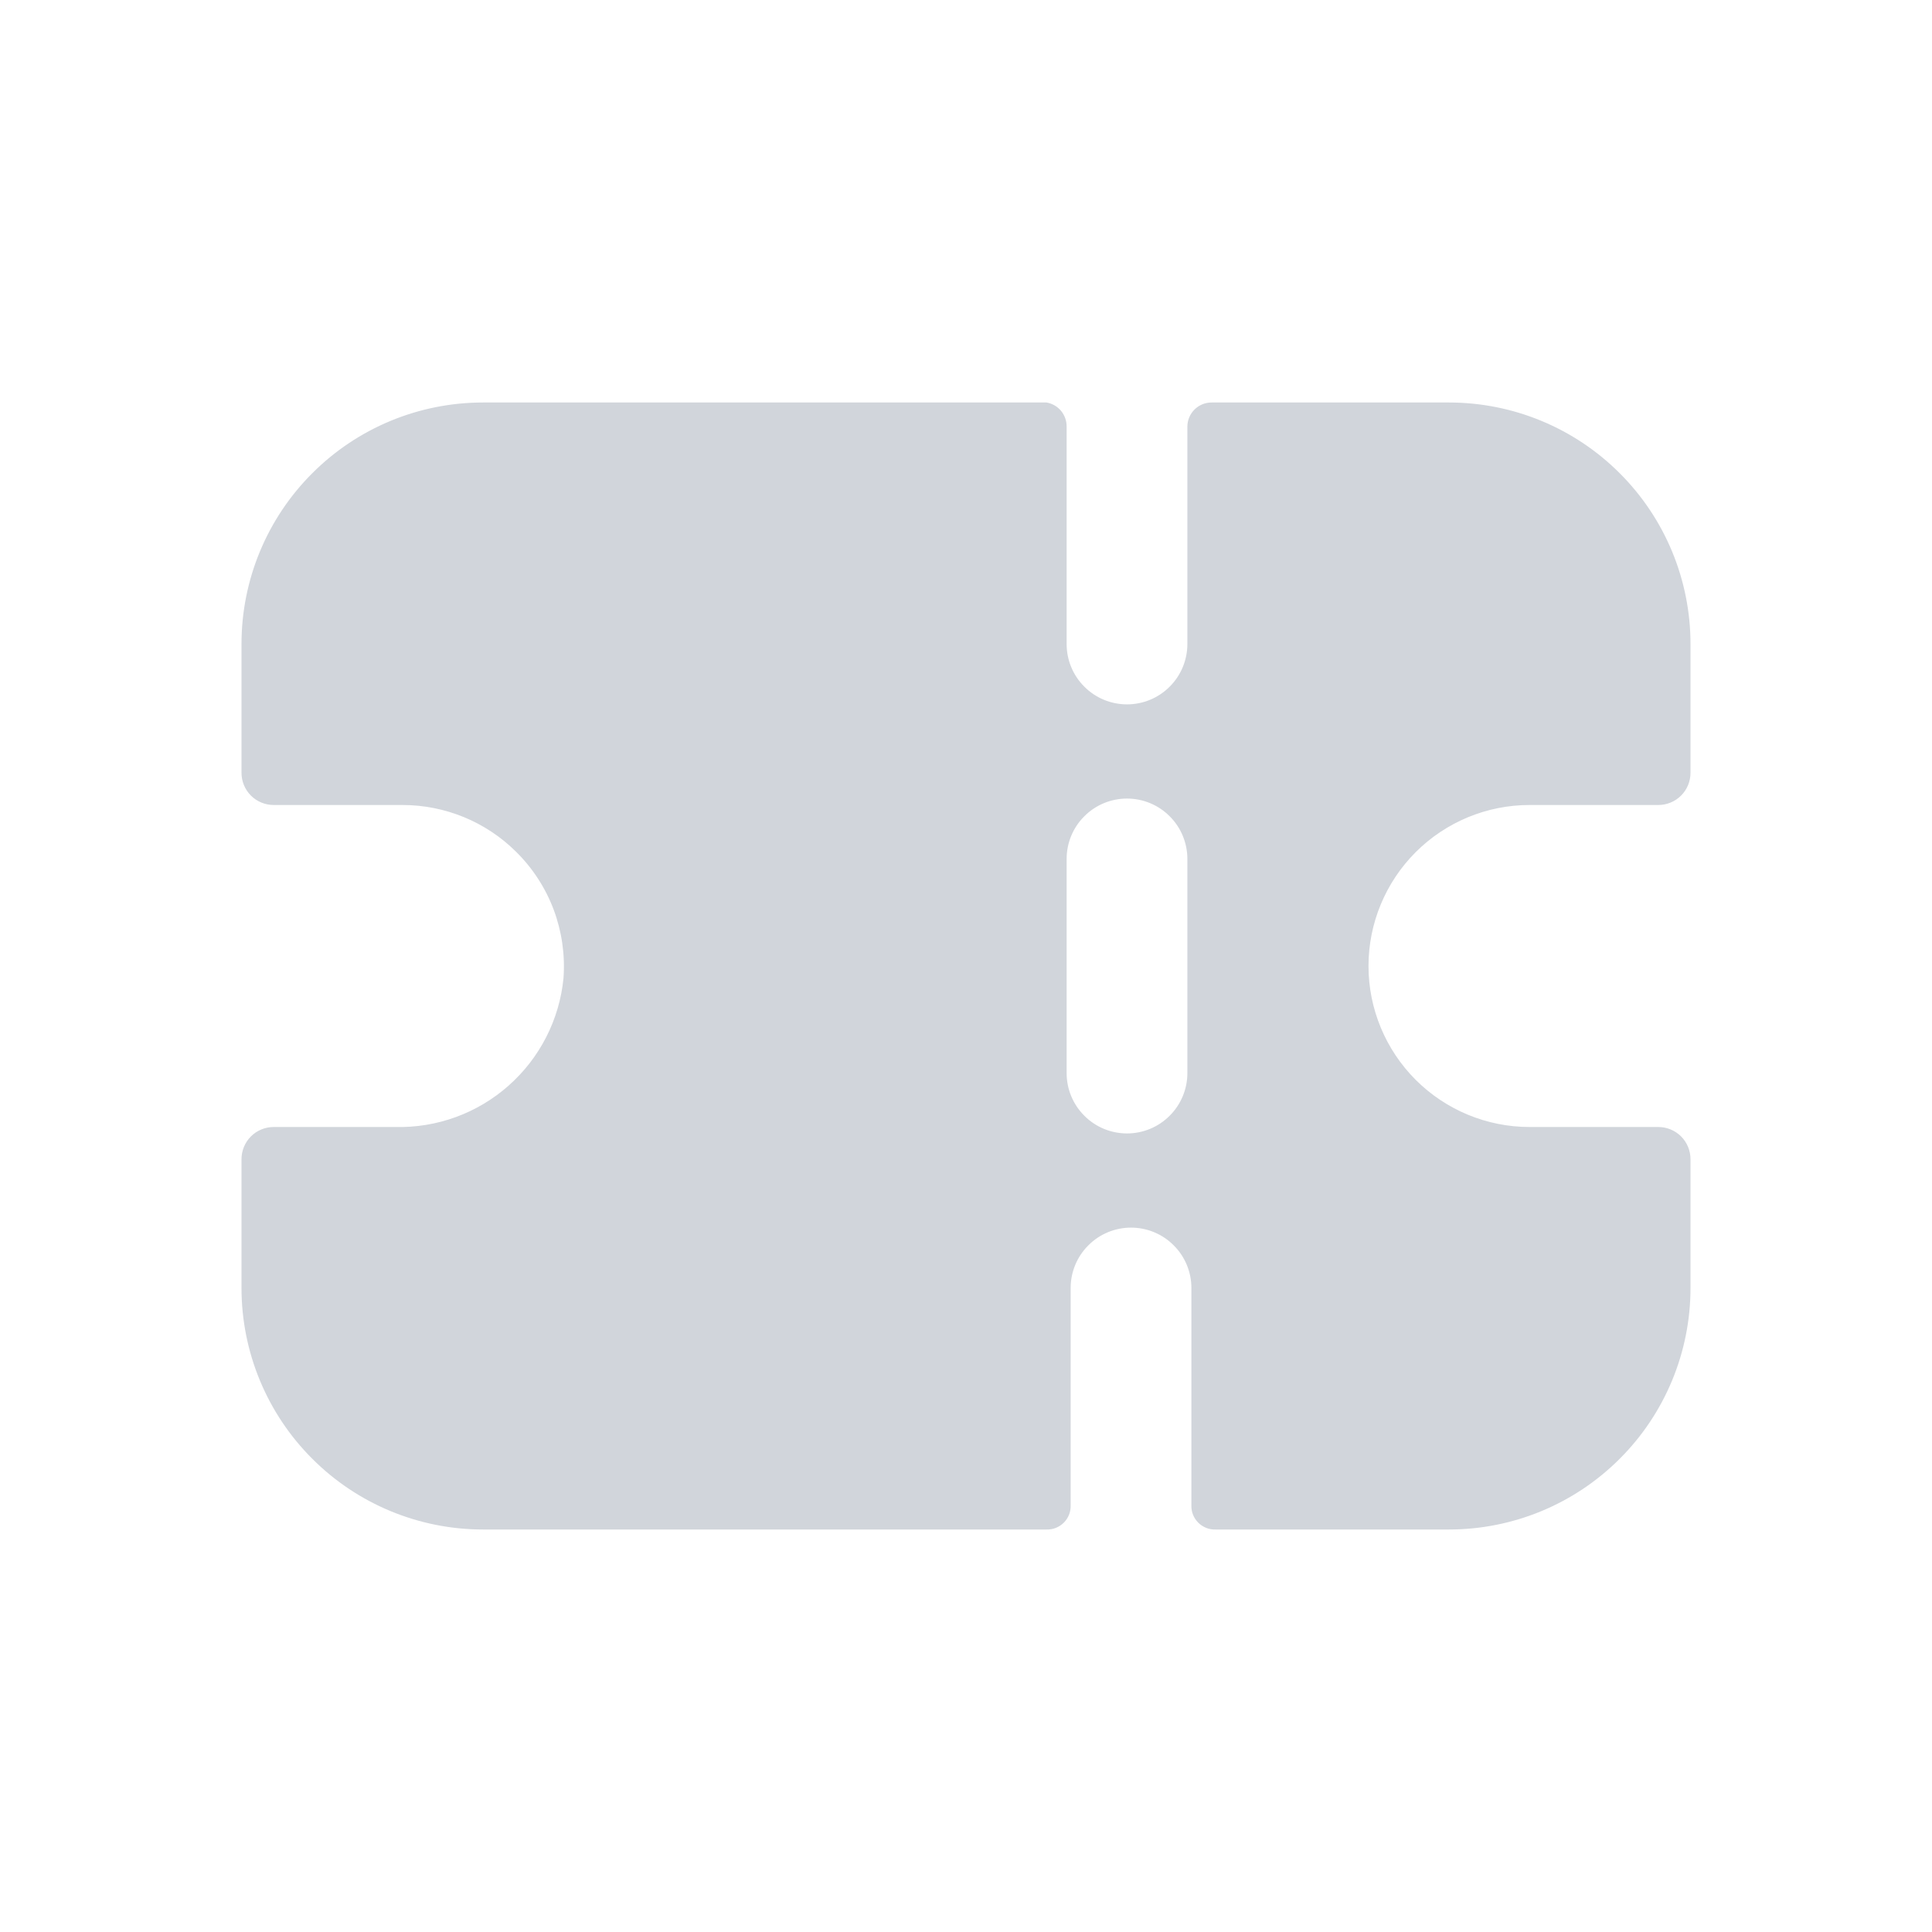 <svg width="24" height="24" viewBox="0 0 24 24" fill="none" xmlns="http://www.w3.org/2000/svg">
<path d="M19 10H20.6C20.706 10 20.808 9.958 20.883 9.883C20.958 9.808 21 9.706 21 9.6V8C21 7.204 20.684 6.441 20.121 5.879C19.559 5.316 18.796 5 18 5H15.05C14.97 5 14.894 5.032 14.838 5.088C14.782 5.144 14.75 5.22 14.75 5.3V8C14.75 8.199 14.671 8.39 14.53 8.53C14.39 8.671 14.199 8.75 14 8.75C13.801 8.75 13.61 8.671 13.47 8.53C13.329 8.39 13.25 8.199 13.25 8V5.3C13.251 5.228 13.226 5.159 13.181 5.104C13.135 5.049 13.071 5.012 13 5H6C5.204 5 4.441 5.316 3.879 5.879C3.316 6.441 3 7.204 3 8V9.6C3 9.706 3.042 9.808 3.117 9.883C3.192 9.958 3.294 10 3.4 10H5C5.528 10 6.035 10.208 6.41 10.58C6.616 10.783 6.776 11.029 6.878 11.3C6.979 11.571 7.021 11.861 7 12.15C6.95 12.665 6.706 13.143 6.318 13.486C5.931 13.829 5.428 14.013 4.91 14H3.4C3.294 14 3.192 14.042 3.117 14.117C3.042 14.192 3 14.294 3 14.4V16C3 16.796 3.316 17.559 3.879 18.121C4.441 18.684 5.204 19 6 19H13C13.04 19.001 13.079 18.995 13.116 18.98C13.153 18.965 13.187 18.943 13.215 18.915C13.243 18.887 13.265 18.854 13.28 18.816C13.295 18.779 13.301 18.74 13.3 18.7V16C13.3 15.801 13.379 15.61 13.52 15.47C13.66 15.329 13.851 15.25 14.05 15.25C14.249 15.25 14.44 15.329 14.58 15.47C14.721 15.61 14.8 15.801 14.8 16V18.7C14.799 18.74 14.805 18.779 14.82 18.816C14.835 18.854 14.857 18.887 14.885 18.915C14.913 18.943 14.947 18.965 14.984 18.98C15.021 18.995 15.06 19.001 15.1 19H18C18.796 19 19.559 18.684 20.121 18.121C20.684 17.559 21 16.796 21 16V14.4C21 14.294 20.958 14.192 20.883 14.117C20.808 14.042 20.706 14 20.6 14H19C18.47 14 17.961 13.789 17.586 13.414C17.211 13.039 17 12.53 17 12C17 11.47 17.211 10.961 17.586 10.586C17.961 10.211 18.47 10 19 10ZM14.75 13.33C14.75 13.529 14.671 13.72 14.53 13.86C14.39 14.001 14.199 14.08 14 14.08C13.801 14.08 13.61 14.001 13.47 13.86C13.329 13.72 13.25 13.529 13.25 13.33V10.67C13.25 10.471 13.329 10.28 13.47 10.14C13.61 9.999 13.801 9.92 14 9.92C14.199 9.92 14.39 9.999 14.53 10.14C14.671 10.28 14.75 10.471 14.75 10.67V13.33Z" fill="#D1D5DB"/>
</svg>
